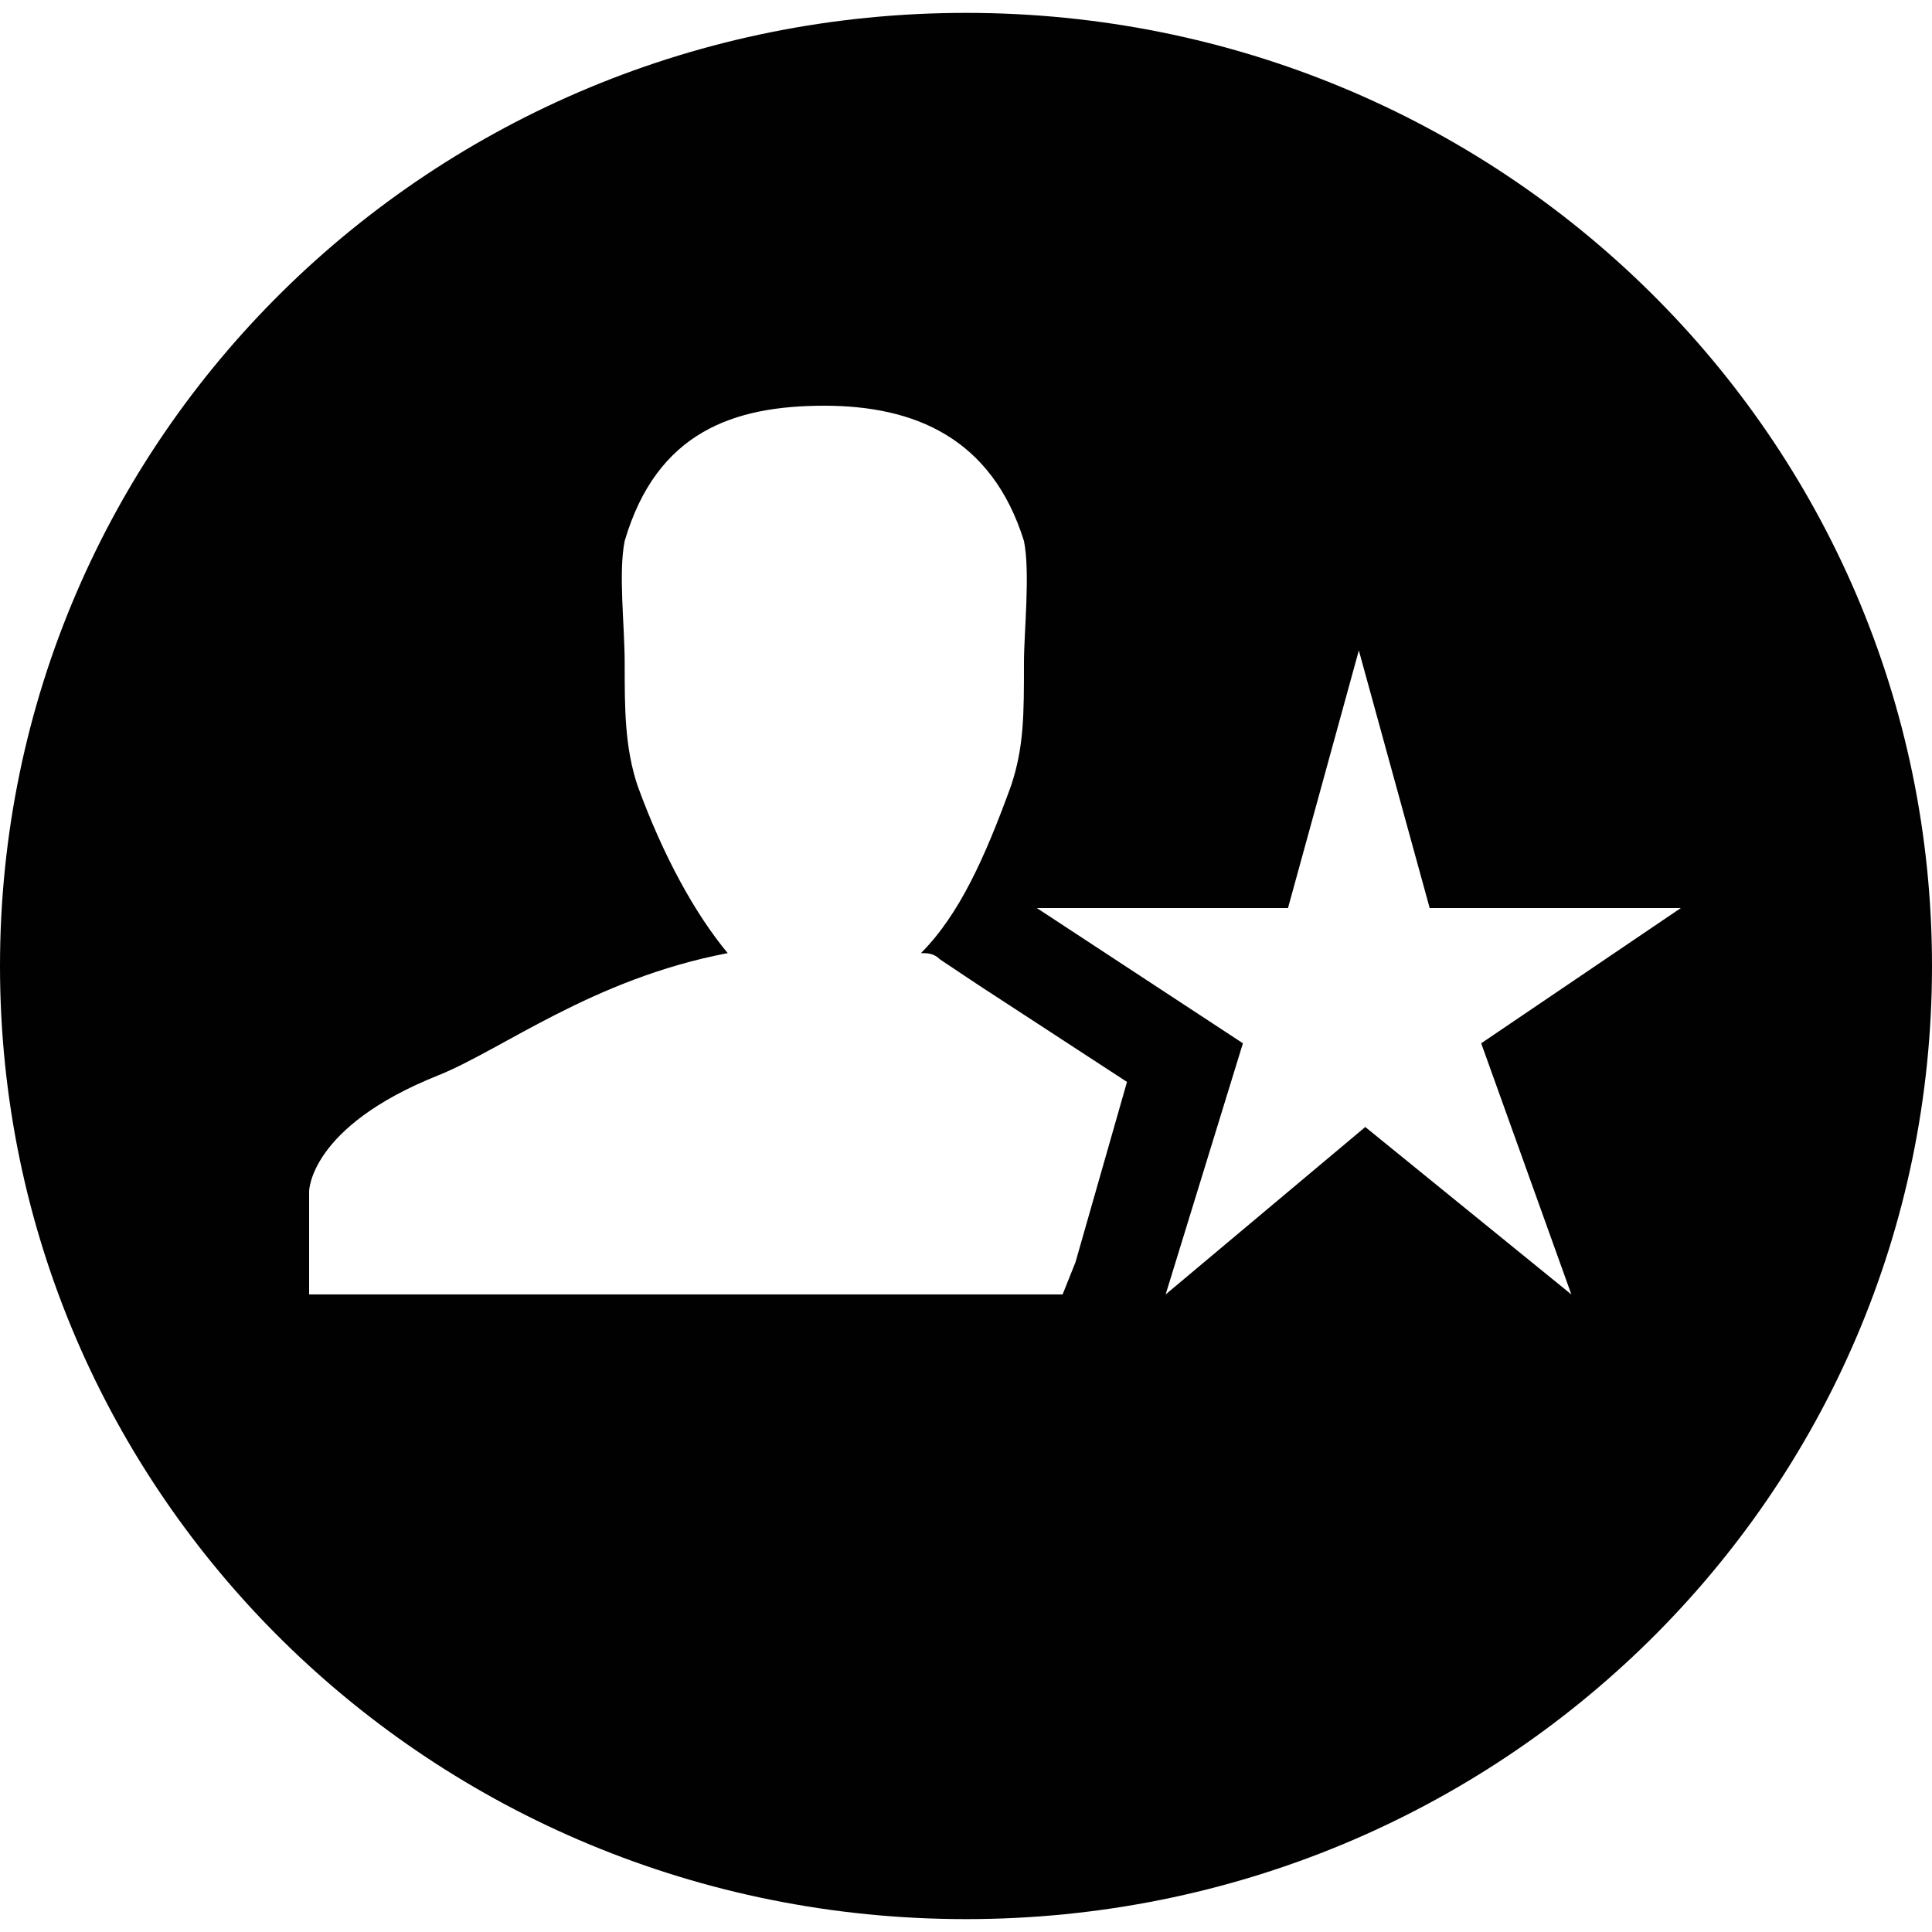 <?xml version="1.0" encoding="utf-8"?>
<!-- Generator: Adobe Illustrator 17.1.0, SVG Export Plug-In . SVG Version: 6.00 Build 0)  -->
<!DOCTYPE svg PUBLIC "-//W3C//DTD SVG 1.1//EN" "http://www.w3.org/Graphics/SVG/1.1/DTD/svg11.dtd">
<svg version="1.1" id="Layer_1" xmlns="http://www.w3.org/2000/svg" xmlns:xlink="http://www.w3.org/1999/xlink" x="0px" y="0px"
	 viewBox="0 0 30 30" enable-background="new 0 0 30 30" xml:space="preserve">
<path fill="#010101" d="M15,0.2C6.7,0.2,0,6.8,0,15c0,8.2,6.7,14.8,15,14.8c8.3,0,15-6.6,15-14.8C30,6.8,23.3,0.2,15,0.2z
	 M16.7,19.6l-0.2,0.5l-11.7,0v-1.6c0,0,0-1,2-1.8c1-0.4,2.4-1.5,4.5-1.9c-0.5-0.6-1-1.5-1.4-2.6c-0.2-0.6-0.2-1.2-0.2-1.9
	c0-0.6-0.1-1.4,0-1.9c0.5-1.7,1.7-2.1,3.1-2.1c1.4,0,2.6,0.5,3.1,2.1c0.1,0.5,0,1.4,0,1.9c0,0.8,0,1.3-0.2,1.9
	c-0.4,1.1-0.8,2-1.4,2.6c0.1,0,0.2,0,0.3,0.1l0.6,0.4l2.3,1.5L16.7,19.6z M24.4,20.1l-3.2-2.6l-3.1,2.6l1.2-3.9l-3.2-2.1l3.9,0
	l1.1-4l1.1,4l3.9,0L23,16.2L24.4,20.1z"/>
</svg>
